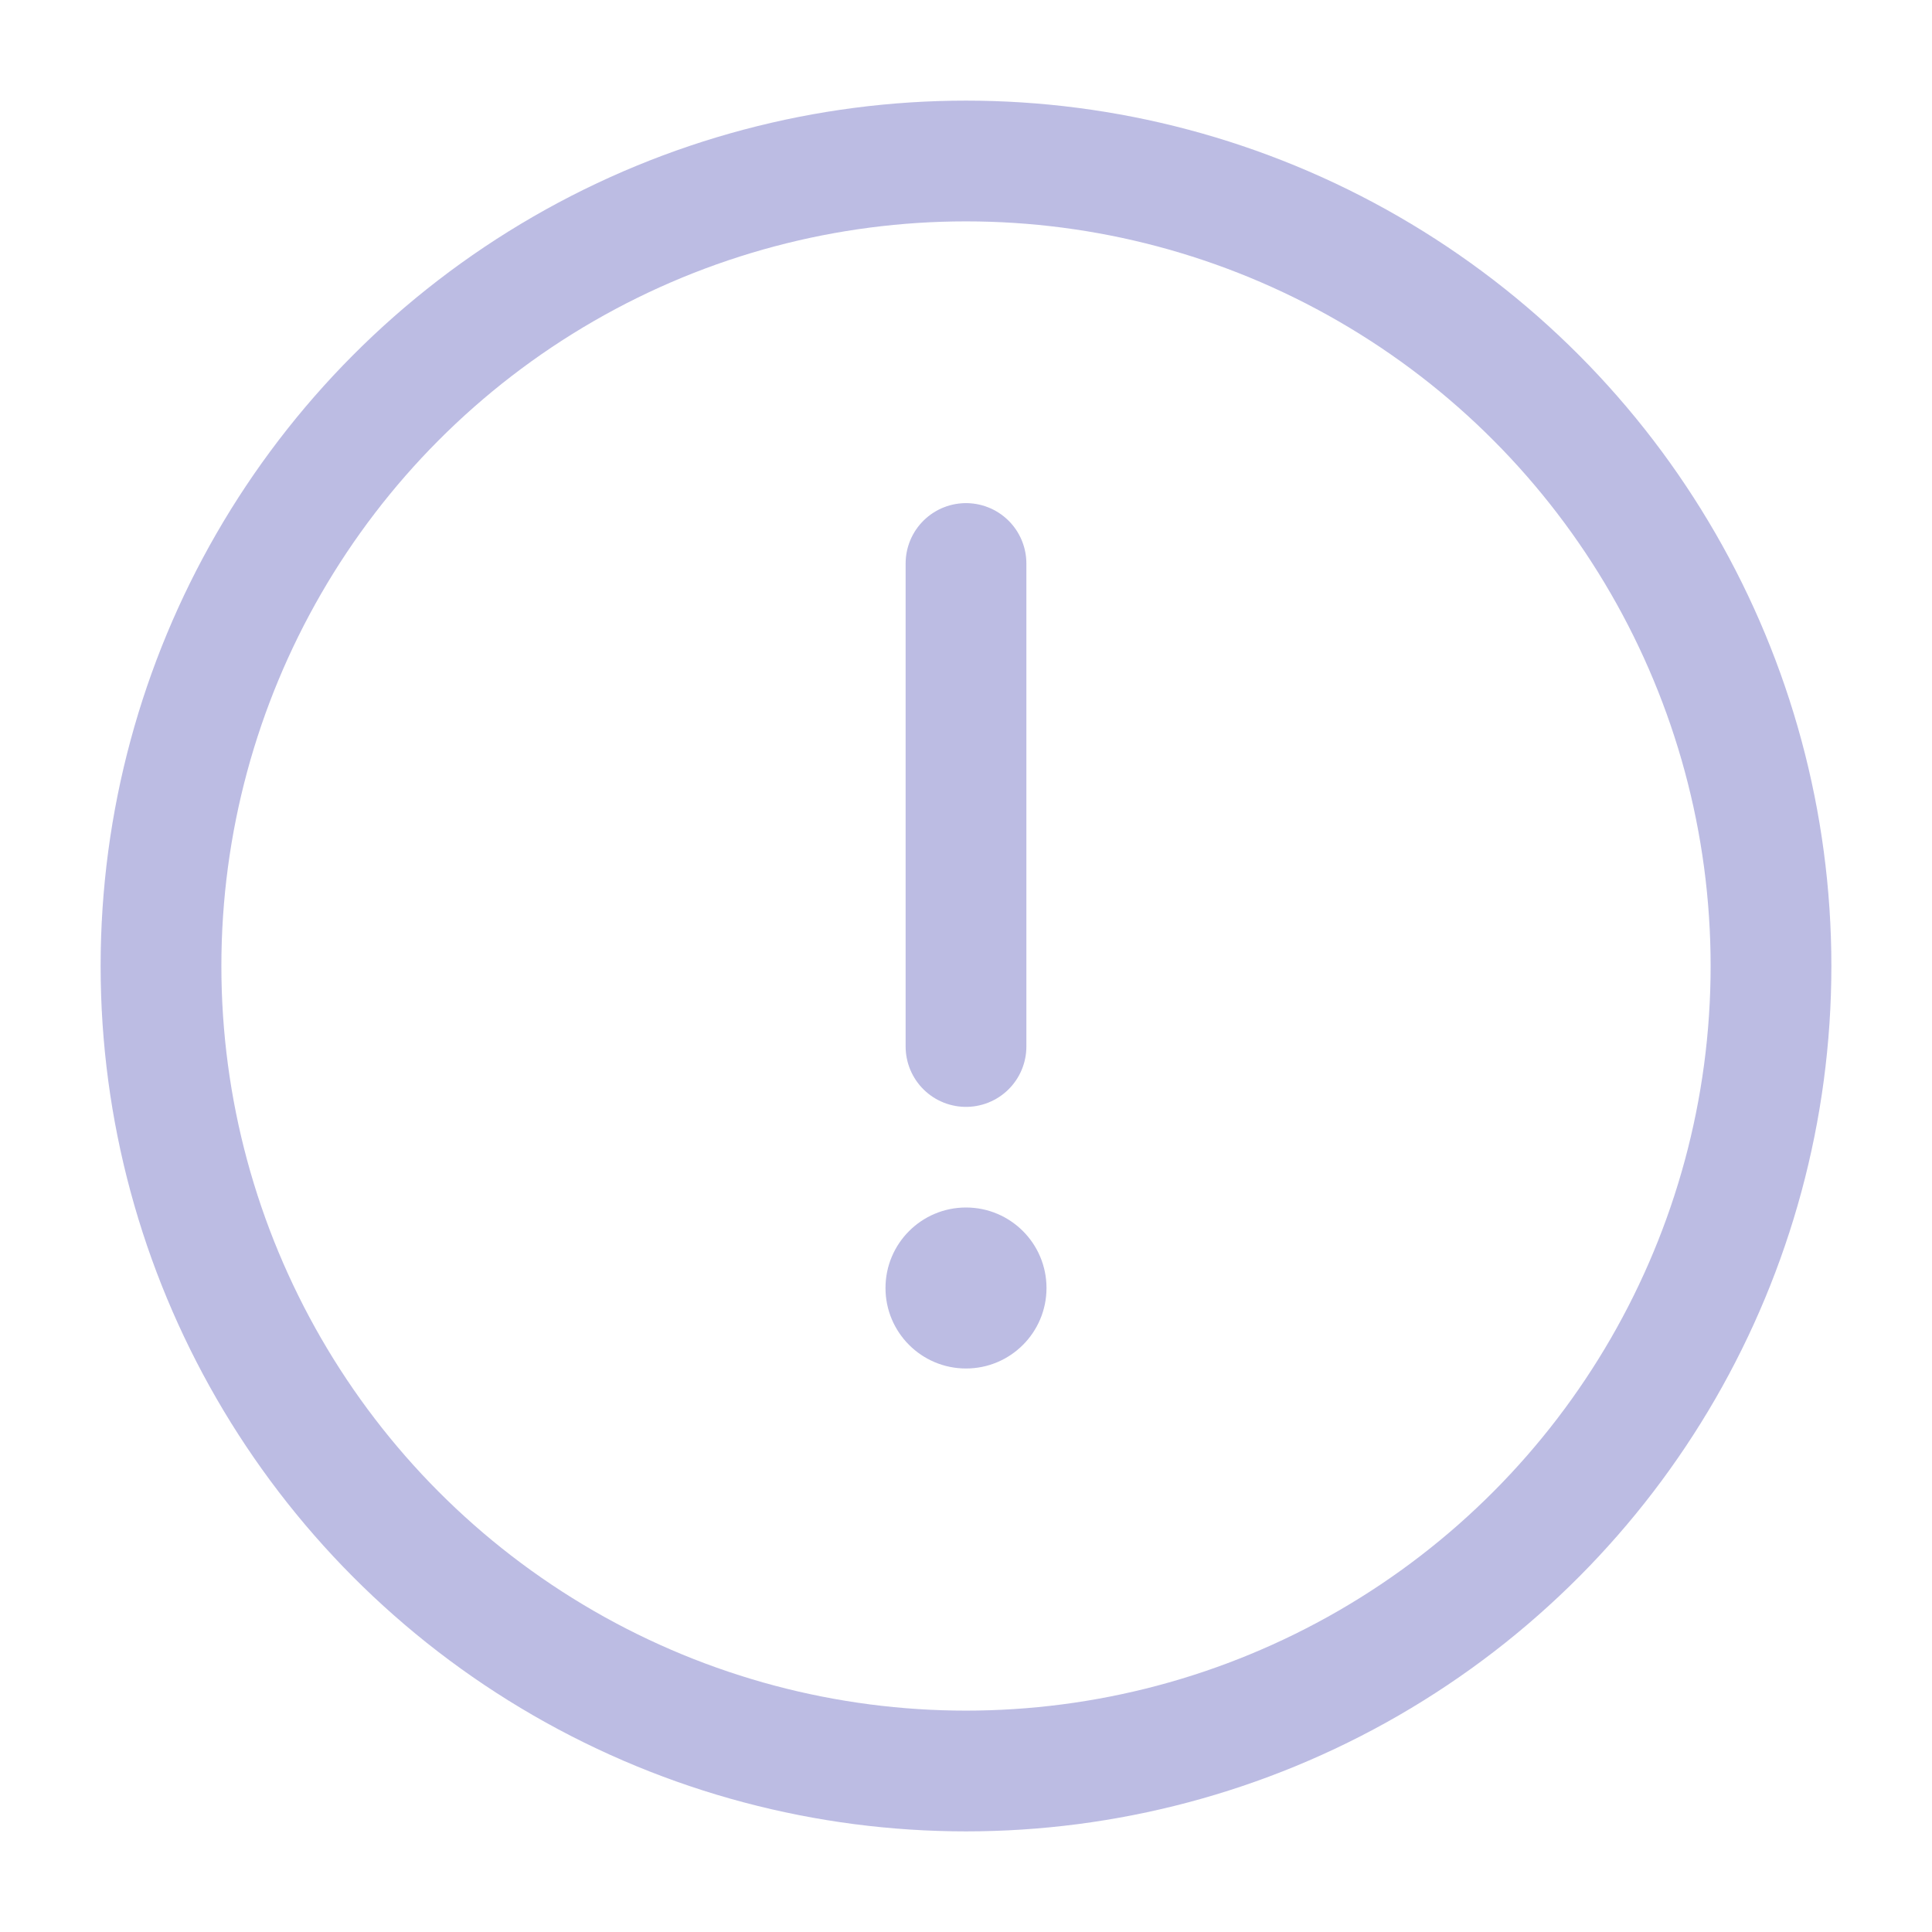<svg width="24" height="24" viewBox="0 0 24 24" fill="none" xmlns="http://www.w3.org/2000/svg">
<circle cx="12" cy="12" r="10" stroke="#BCBCE3" stroke-width="1.5"/>
<path d="M12 7V13" stroke="#BCBCE3" stroke-width="1.5" stroke-linecap="round"/>
<circle cx="12" cy="16" r="1" fill="#BCBCE3"/>
</svg>
